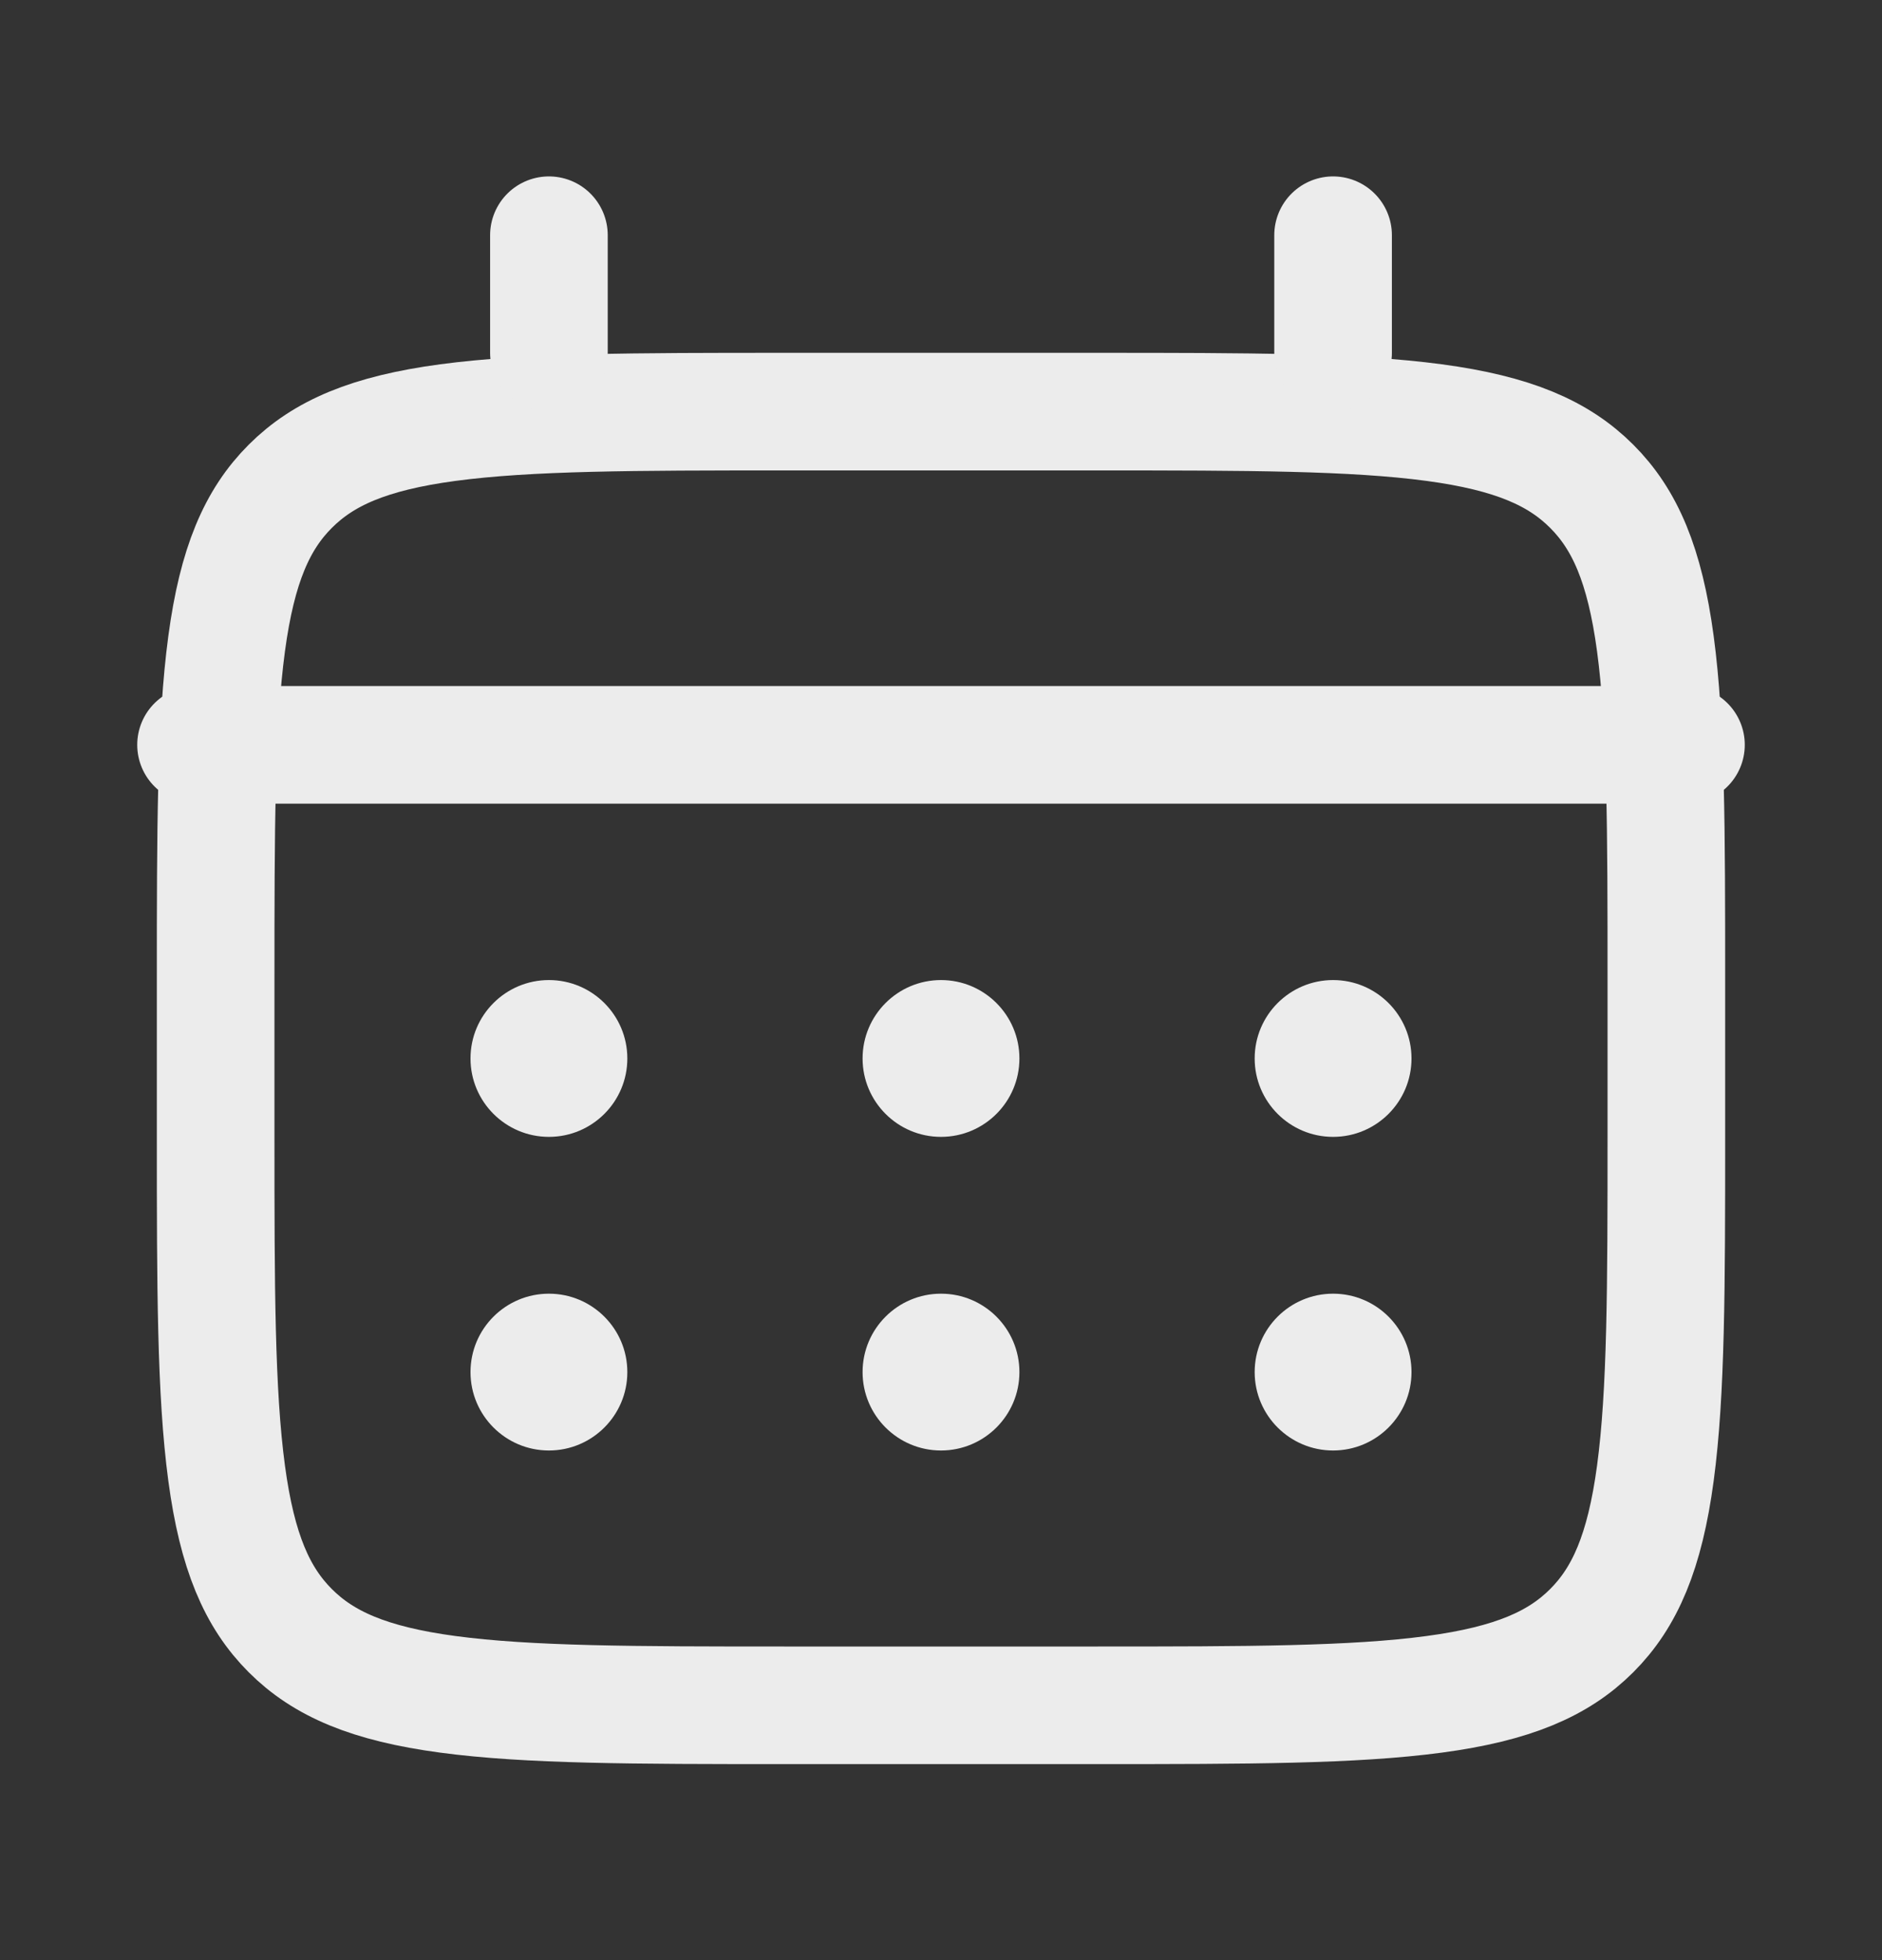 <svg width="24" height="25" viewBox="0 0 24 25" fill="none" xmlns="http://www.w3.org/2000/svg">
<rect x="0" y="0" width="24" height="25" fill="#333333" stroke="none"/>
<path d="M2.75 12.5C2.75 10.593 2.752 9.239 2.89 8.211C3.025 7.205 3.279 6.625 3.702 6.202C4.125 5.779 4.705 5.525 5.711 5.39C6.739 5.252 8.093 5.25 10 5.25H14C15.907 5.25 17.262 5.252 18.289 5.39C19.295 5.525 19.875 5.779 20.298 6.202C20.721 6.625 20.975 7.205 21.11 8.211C21.248 9.239 21.25 10.593 21.25 12.5V14.5C21.25 16.407 21.248 17.762 21.11 18.789C20.975 19.795 20.721 20.375 20.298 20.798C19.875 21.221 19.295 21.475 18.289 21.61C17.262 21.748 15.907 21.75 14 21.75H10C8.093 21.75 6.739 21.748 5.711 21.61C4.705 21.475 4.125 21.221 3.702 20.798C3.279 20.375 3.025 19.795 2.89 18.789C2.752 17.762 2.75 16.407 2.75 14.5V12.5Z" stroke="#ECECEC" stroke-width="1.5"/>
<path d="M7 4.5V3" stroke="#ECECEC" stroke-width="1.5" stroke-linecap="round"/>
<path d="M17 4.5V3" stroke="#ECECEC" stroke-width="1.5" stroke-linecap="round"/>
<path d="M2.5 9.5H21.5" stroke="#ECECEC" stroke-width="1.5" stroke-linecap="round"/>
<path d="M18 17.5C18 18.052 17.552 18.5 17 18.5C16.448 18.5 16 18.052 16 17.5C16 16.948 16.448 16.5 17 16.5C17.552 16.5 18 16.948 18 17.5Z" fill="#ECECEC"/>
<path d="M18 13.5C18 14.052 17.552 14.5 17 14.5C16.448 14.5 16 14.052 16 13.5C16 12.948 16.448 12.5 17 12.5C17.552 12.5 18 12.948 18 13.5Z" fill="#ECECEC"/>
<path d="M13 17.5C13 18.052 12.552 18.5 12 18.5C11.448 18.5 11 18.052 11 17.5C11 16.948 11.448 16.5 12 16.5C12.552 16.5 13 16.948 13 17.5Z" fill="#ECECEC"/>
<path d="M13 13.5C13 14.052 12.552 14.5 12 14.5C11.448 14.5 11 14.052 11 13.5C11 12.948 11.448 12.5 12 12.5C12.552 12.5 13 12.948 13 13.5Z" fill="#ECECEC"/>
<path d="M8 17.5C8 18.052 7.552 18.5 7 18.5C6.448 18.5 6 18.052 6 17.5C6 16.948 6.448 16.5 7 16.5C7.552 16.5 8 16.948 8 17.5Z" fill="#ECECEC"/>
<path d="M8 13.5C8 14.052 7.552 14.5 7 14.5C6.448 14.5 6 14.052 6 13.5C6 12.948 6.448 12.5 7 12.5C7.552 12.5 8 12.948 8 13.5Z" fill="#ECECEC"/>
</svg>
